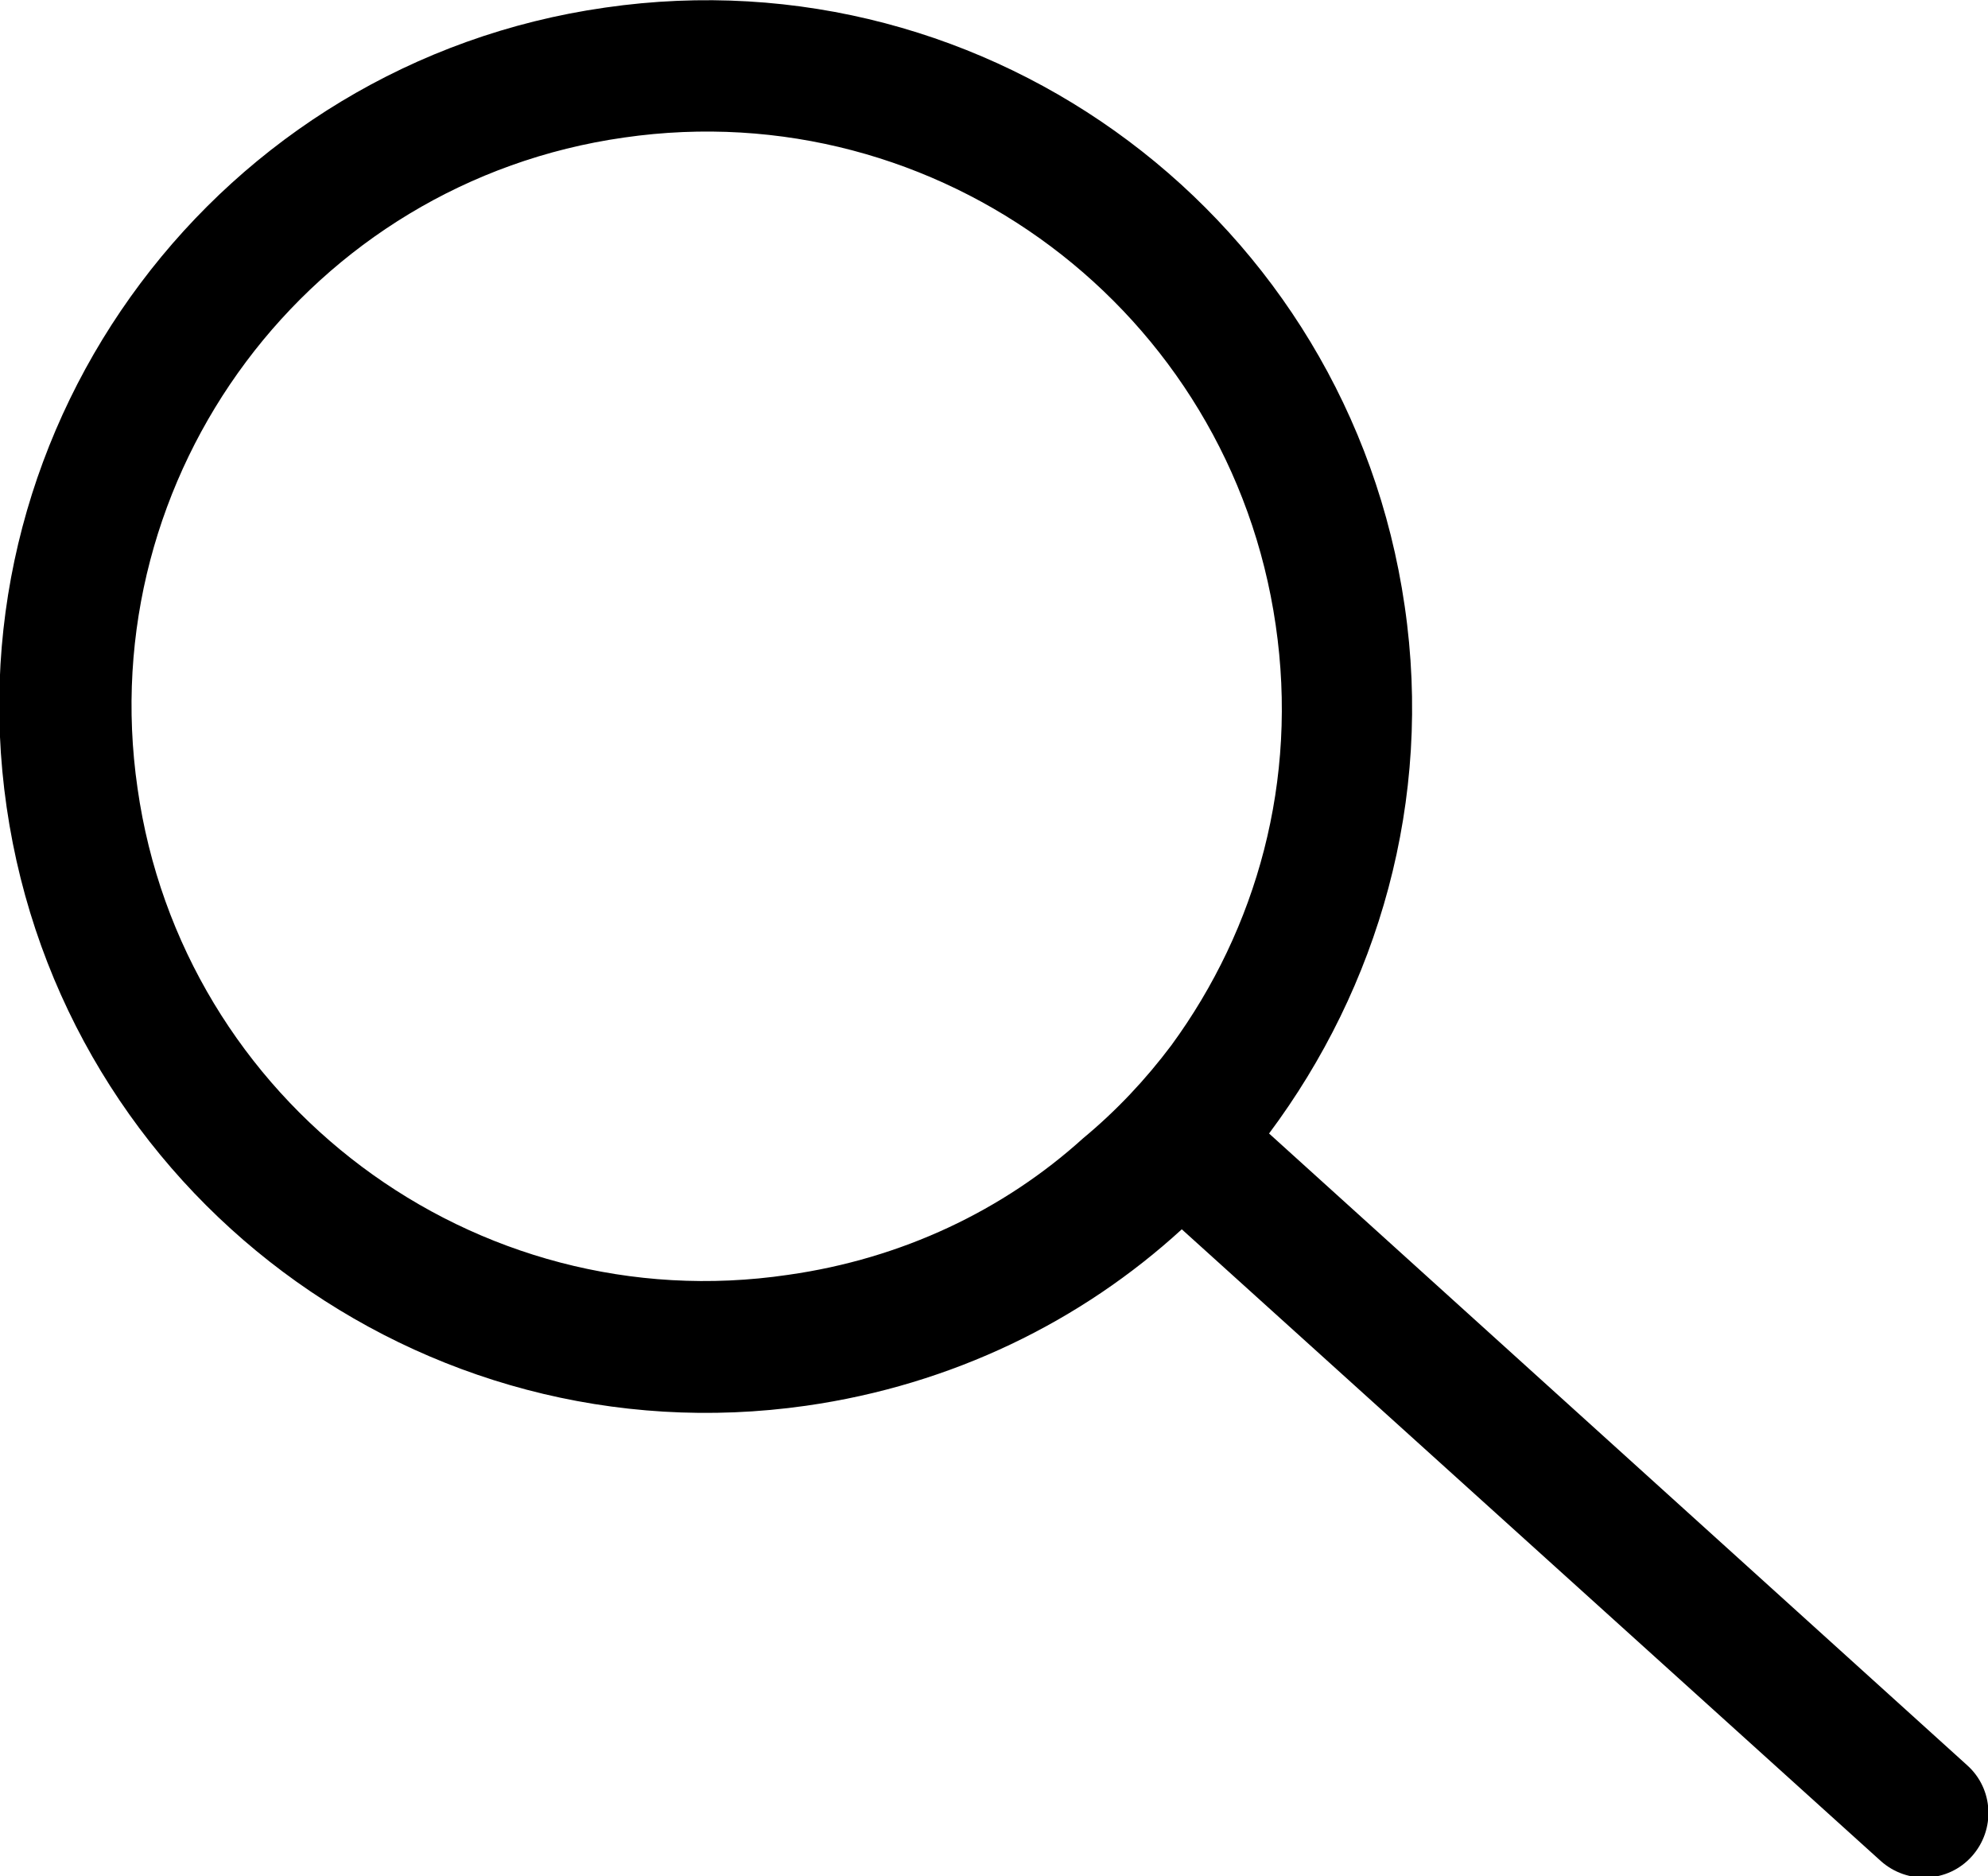 <?xml version="1.0" encoding="utf-8"?>
<!-- Generator: Adobe Illustrator 24.3.0, SVG Export Plug-In . SVG Version: 6.00 Build 0)  -->
<svg version="1.1" id="Layer_1" xmlns="http://www.w3.org/2000/svg" xmlns:xlink="http://www.w3.org/1999/xlink" x="0px" y="0px"
	 viewBox="0 0 20.96 19.78" style="enable-background:new 0 0 20.96 19.78;" xml:space="preserve">
<path d="M20.74,18.61l-7.36-6.66c1.15-1.54,1.73-3.51,1.43-5.56c-0.59-4.07-4.36-6.9-8.43-6.31c-4.06,0.58-6.9,4.36-6.31,8.43
	s4.37,6.89,8.43,6.31c1.54-0.22,2.9-0.89,3.96-1.86l7.37,6.66c0.28,0.25,0.71,0.23,0.96-0.05C21.04,19.29,21.02,18.86,20.74,18.61z
	 M11.42,12c-0.84,0.76-1.91,1.27-3.11,1.44C5,13.93,1.92,11.62,1.45,8.31C0.97,5,3.27,1.92,6.58,1.45c3.32-0.48,6.39,1.83,6.87,5.14
	c0.24,1.64-0.2,3.2-1.1,4.43C12.08,11.38,11.77,11.71,11.42,12z"/>
</svg>
